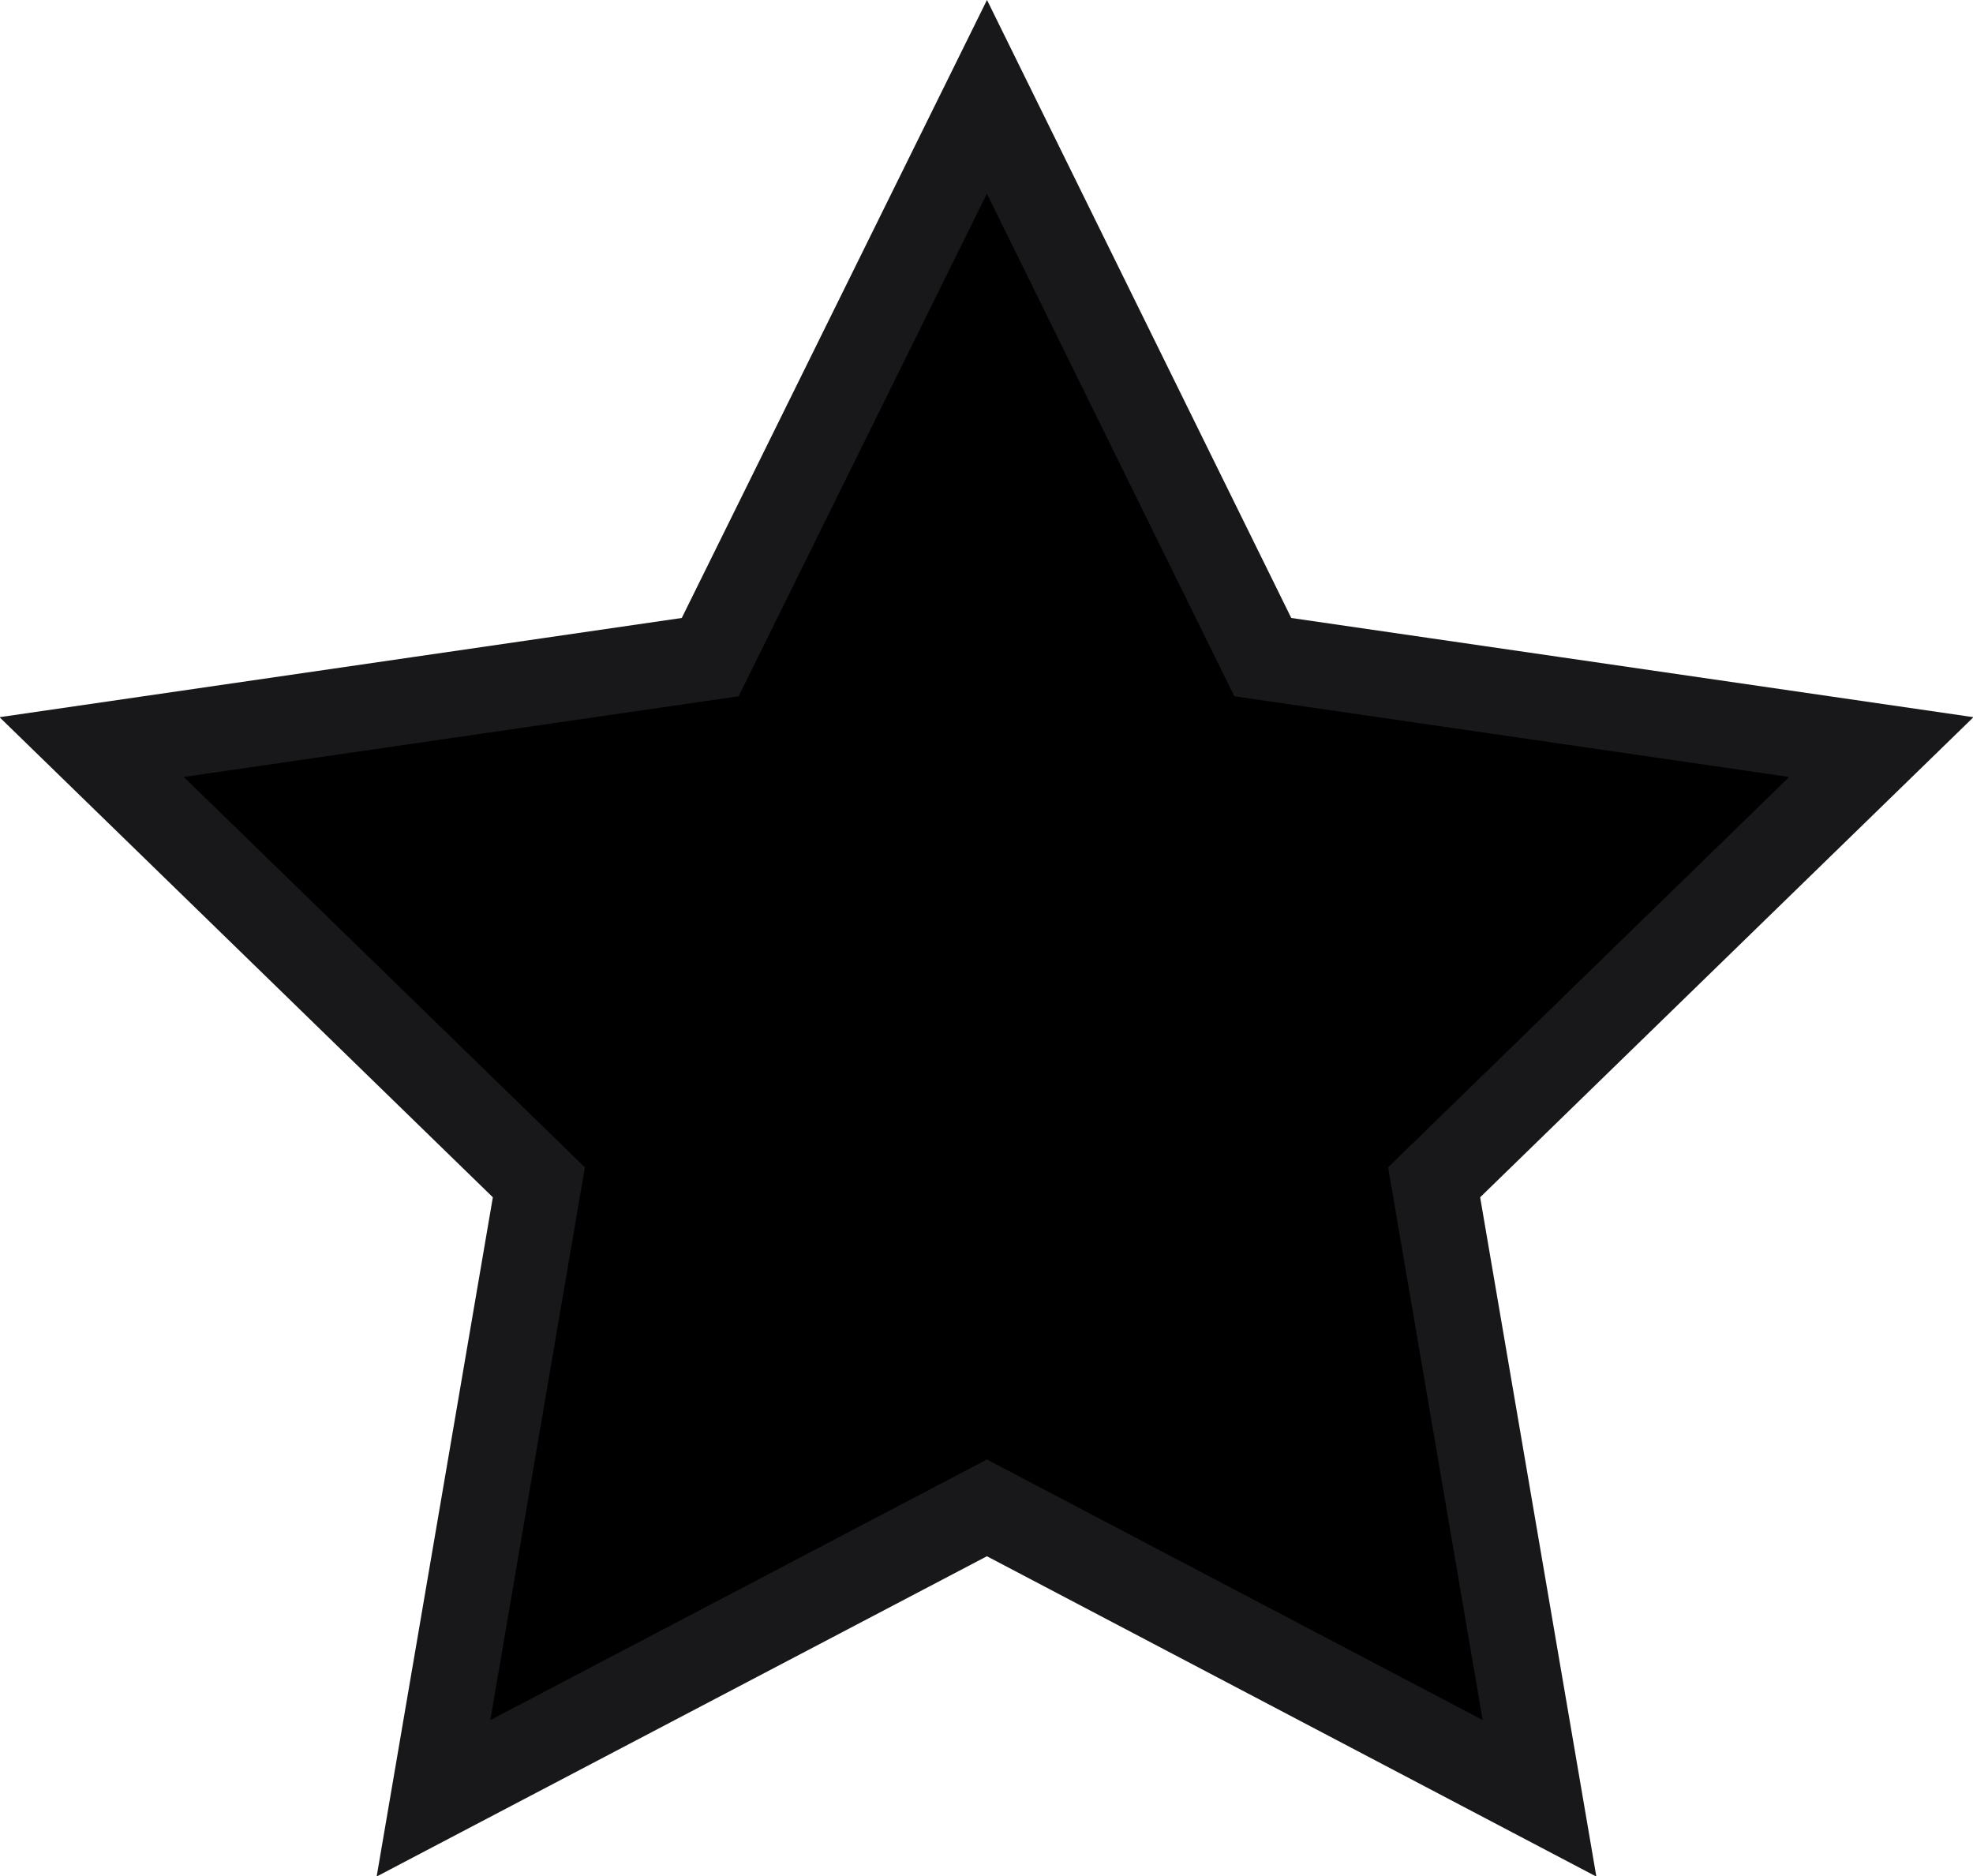 <svg xmlns="http://www.w3.org/2000/svg" viewBox="0 0 23.03 21.9"><defs><style>.cls-1{stroke:#181719;}</style></defs><title>starfill</title><g id="Layer_2" data-name="Layer 2"><g id="state_1" data-name="state 1"><g id="list"><g id="list-info-1"><g id="filler"><polygon class="cls-1" points="11.52 1.13 14.74 7.67 21.96 8.72 16.74 13.8 17.97 20.99 11.52 17.6 5.06 20.99 6.29 13.8 1.07 8.72 8.29 7.67 11.52 1.13"/></g></g></g></g></g></svg>
